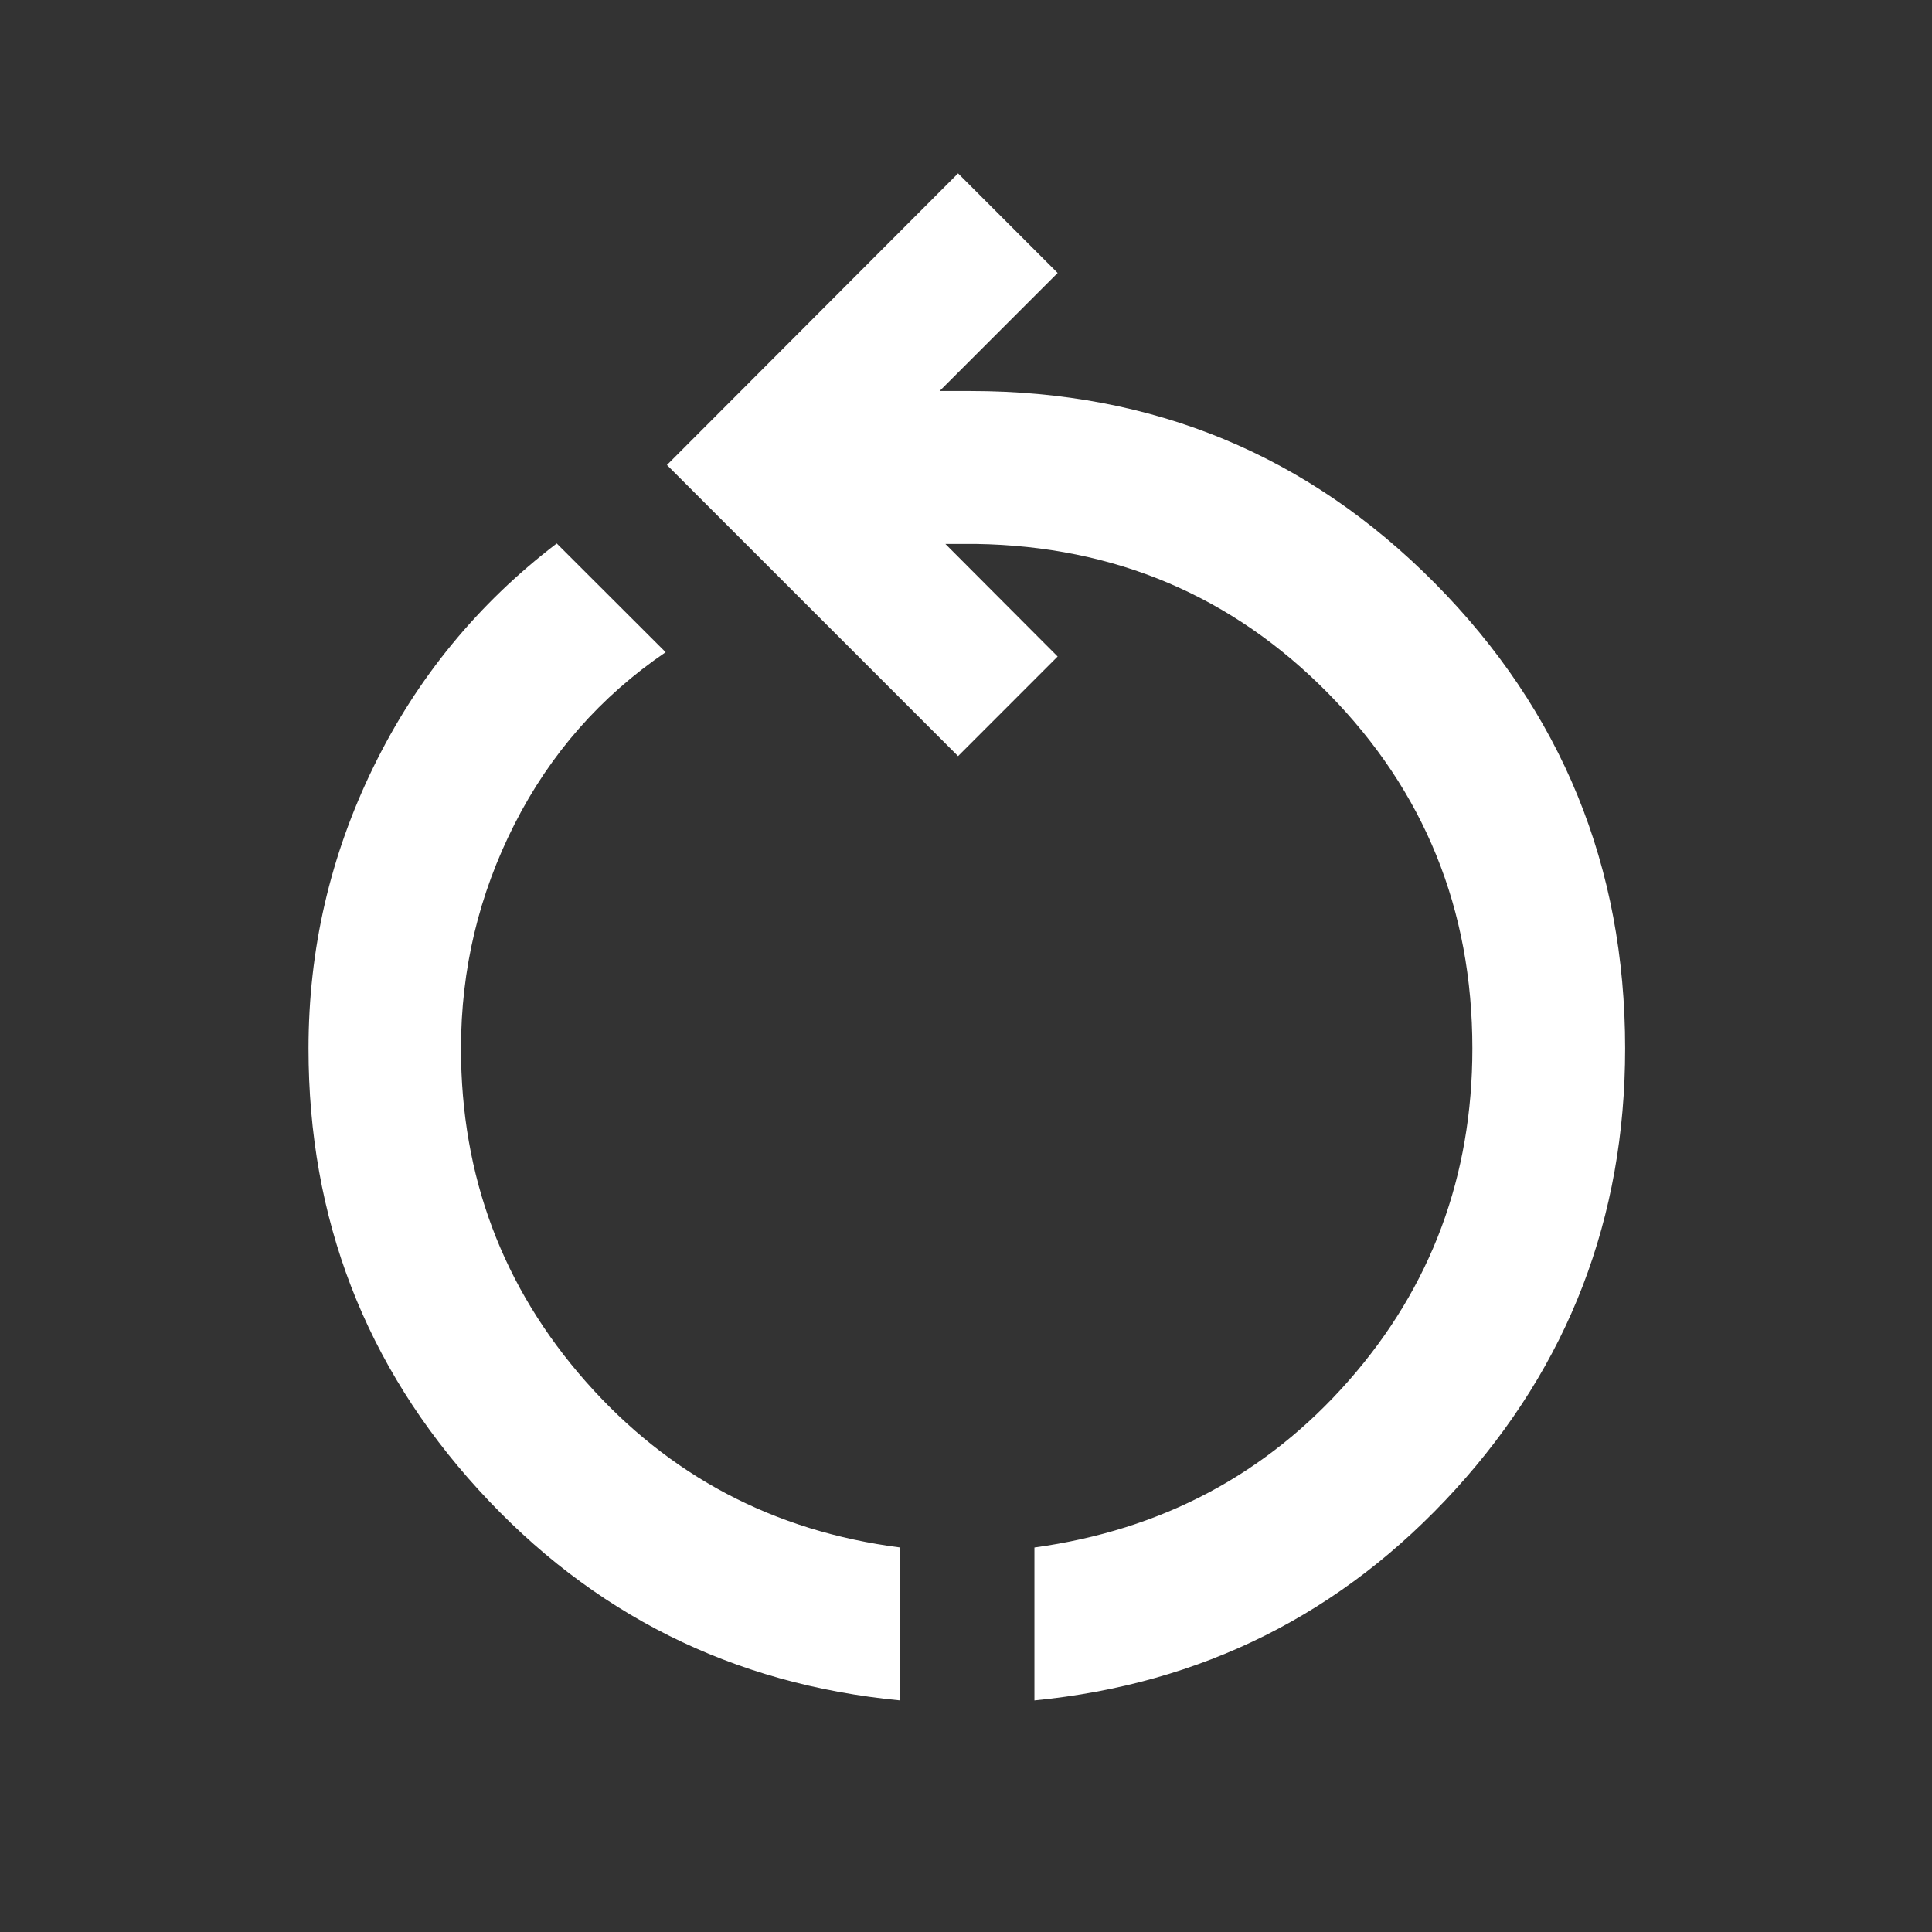 <svg xmlns="http://www.w3.org/2000/svg" height="40px" viewBox="0 -960 960 960" width="40px" fill="#fff"><rect x="0" y="-960" width="960" height="960" fill="#333333" stroke="none"/><path d="M447.33-115.07q-124.96-11.98-209.49-104.61-84.54-92.62-84.54-219.33 0-73.9 32.34-140.03 32.33-66.14 91-110.92l54.12 54.04q-48.48 33.01-75.09 85.43-26.61 52.42-26.61 111.48 0 95.2 62.03 165.53t156.24 82.42v75.99Zm66.67 0v-75.99q94.79-13.01 156.2-82.92 61.41-69.91 61.41-165.03 0-103.69-71.56-176.4-71.55-72.71-175.16-74.31h-15.13l55.78 55.94-49.48 49.49L331.4-728.95l144.66-144.9 49.48 49.49-58.65 58.65h15.37q136.15 0 230.71 95.49 94.55 95.48 94.55 231.21 0 126.37-84.28 219.04Q638.96-127.3 514-115.07Z"/></svg>